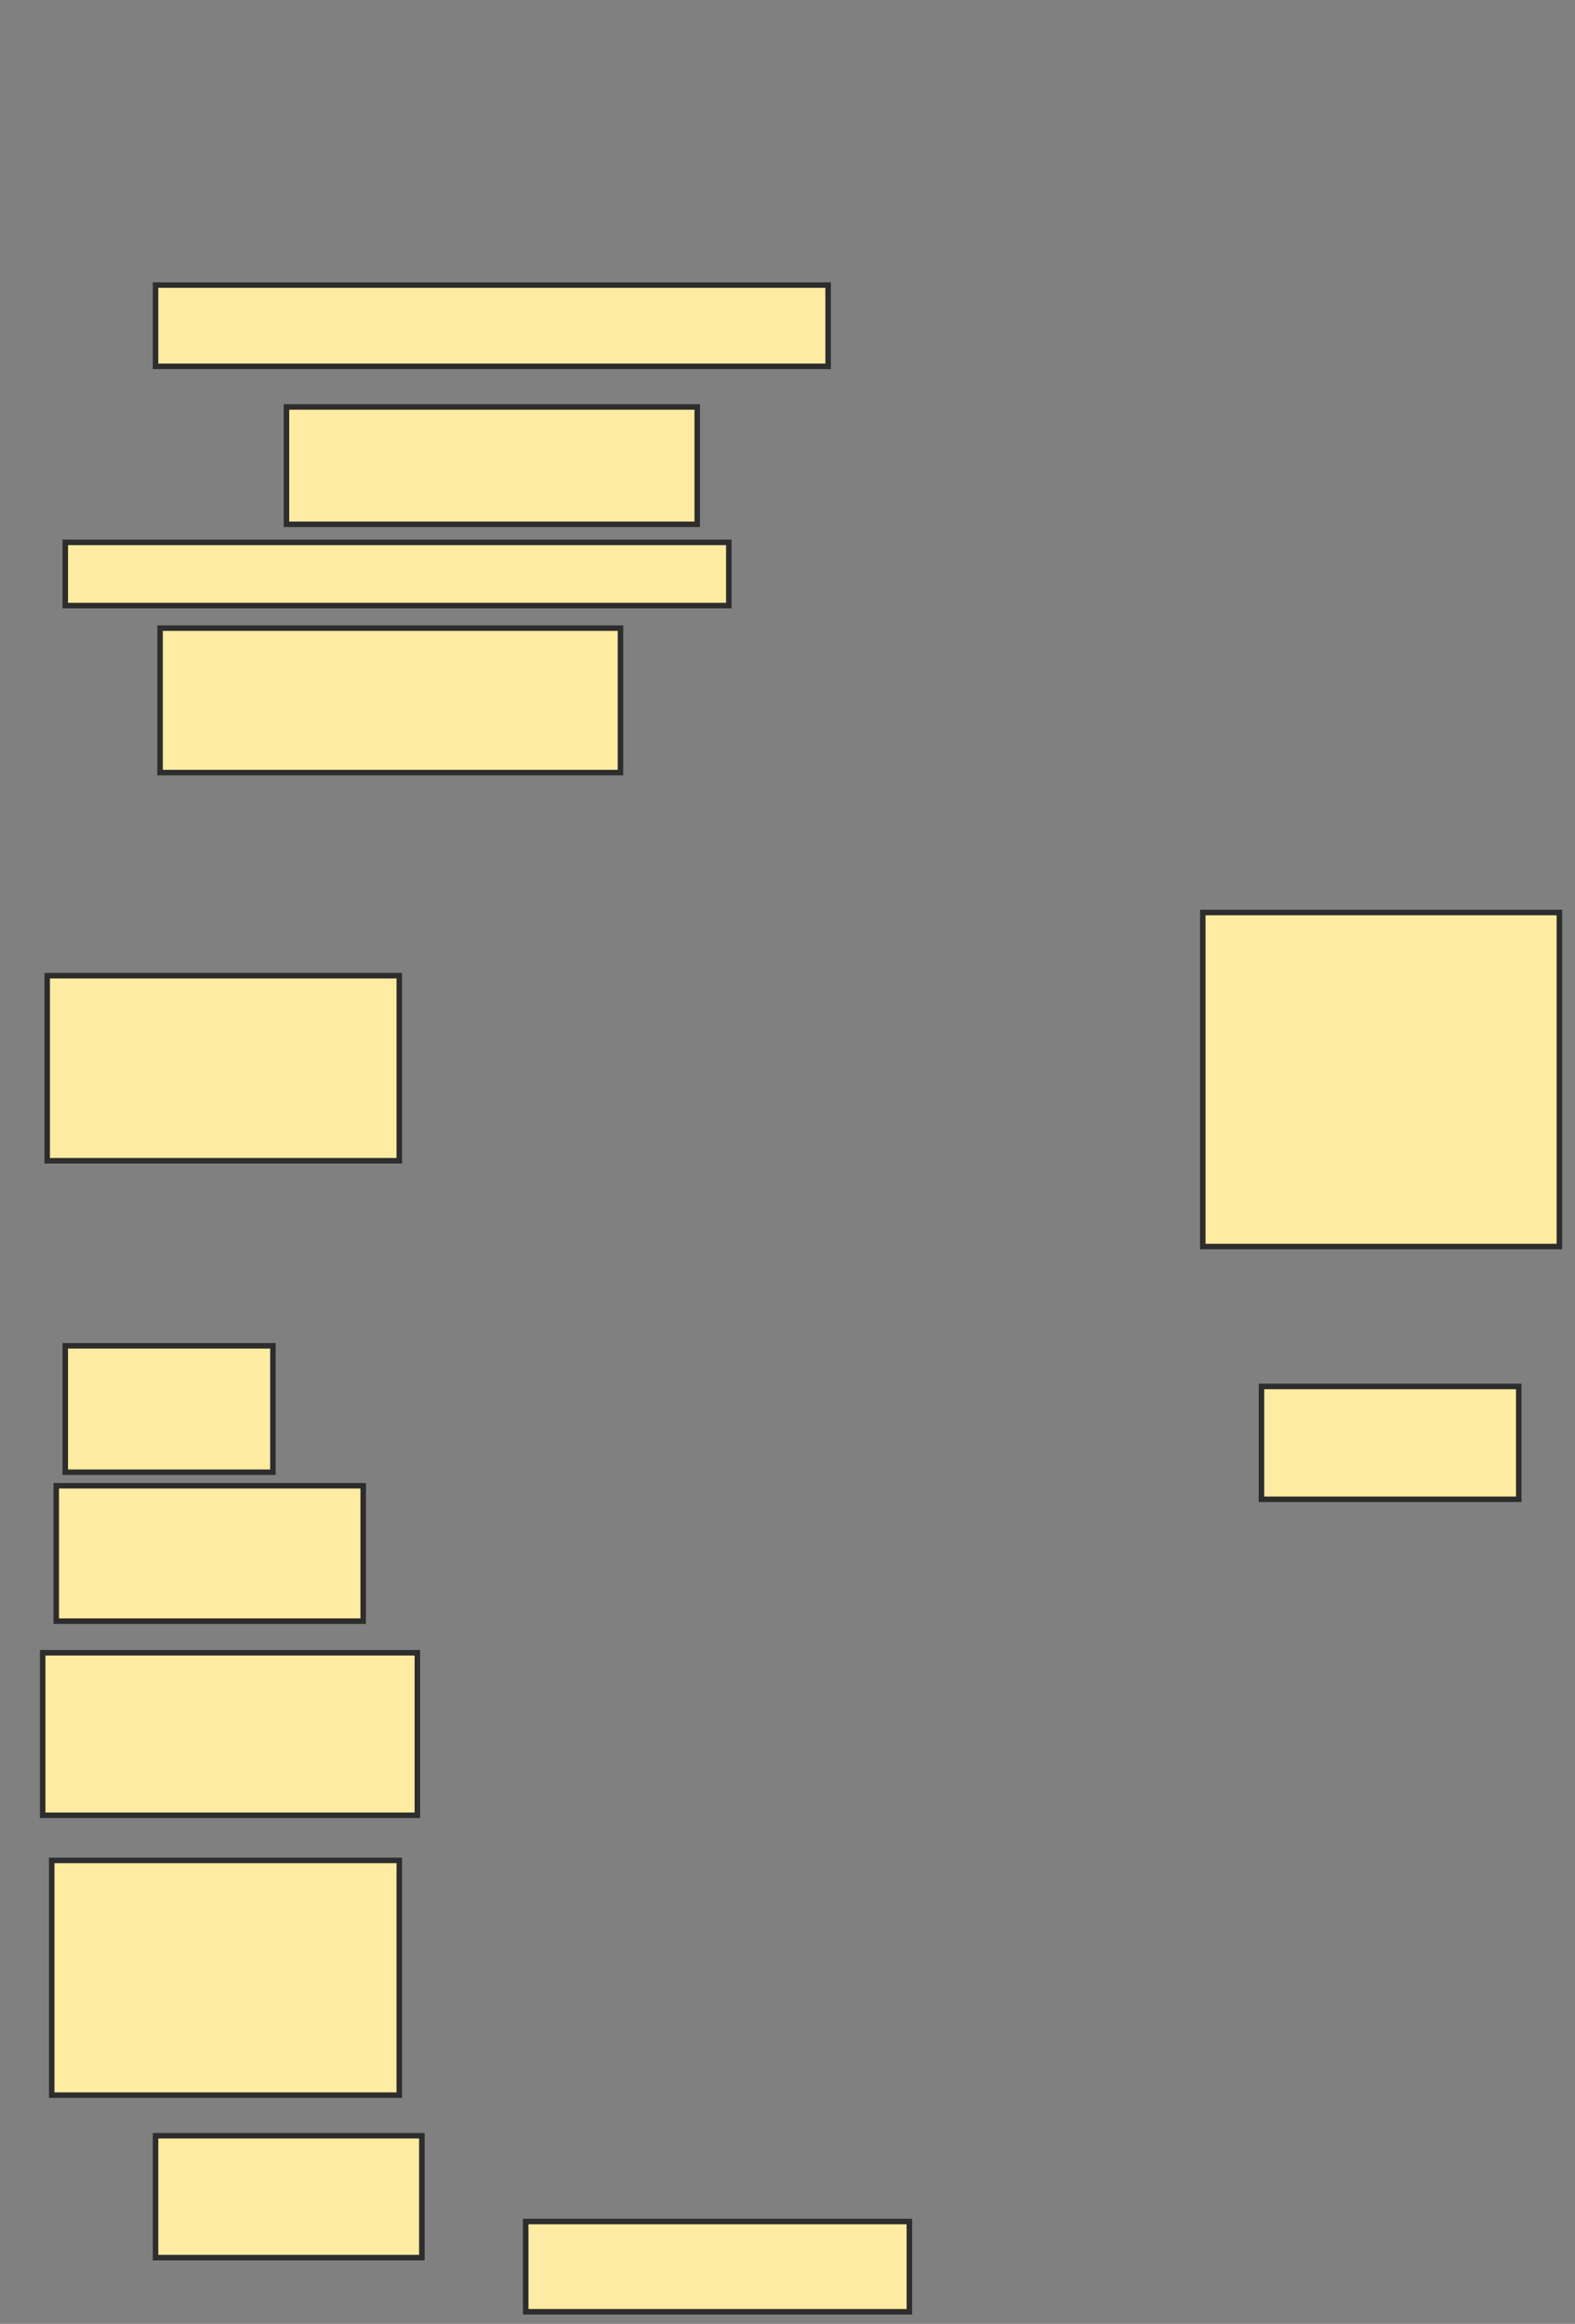 <svg xmlns="http://www.w3.org/2000/svg" width="286" height="422">
 <rect width="100%" height="100%" fill="#808080" stroke="none"/>
 <!-- Created with Image Occlusion Enhanced -->
 <g>
  <title>Labels</title>
 </g>
 <g>
  <title>Masks</title>
  <rect id="c25fe25de9cb4d7b9f1cc5e25b54c550-ao-1" height="22.051" width="42.051" y="191.359" x="294.333" stroke-linecap="null" stroke-linejoin="null" stroke-dasharray="null" stroke="#2D2D2D" fill="#FFEBA2"/>
  <rect id="c25fe25de9cb4d7b9f1cc5e25b54c550-ao-2" height="14.754" width="122.131" y="51.77" x="28.246" stroke-linecap="null" stroke-linejoin="null" stroke-dasharray="null" stroke="#2D2D2D" fill="#FFEBA2"/>
  <rect id="c25fe25de9cb4d7b9f1cc5e25b54c550-ao-3" height="21.311" width="74.59" y="73.902" x="52.016" stroke-linecap="null" stroke-linejoin="null" stroke-dasharray="null" stroke="#2D2D2D" fill="#FFEBA2"/>
  <rect id="c25fe25de9cb4d7b9f1cc5e25b54c550-ao-4" height="11.475" width="120.492" y="98.492" x="11.852" stroke-linecap="null" stroke-linejoin="null" stroke-dasharray="null" stroke="#2D2D2D" fill="#FFEBA2"/>
  <rect id="c25fe25de9cb4d7b9f1cc5e25b54c550-ao-5" height="26.23" width="83.607" y="114.066" x="29.066" stroke-linecap="null" stroke-linejoin="null" stroke-dasharray="null" stroke="#2D2D2D" fill="#FFEBA2"/>
  <rect id="c25fe25de9cb4d7b9f1cc5e25b54c550-ao-6" height="33.607" width="63.934" y="177.18" x="8.574" stroke-linecap="null" stroke-linejoin="null" stroke-dasharray="null" stroke="#2D2D2D" fill="#FFEBA2"/>
  
  <rect id="c25fe25de9cb4d7b9f1cc5e25b54c550-ao-8" height="22.951" width="37.705" y="244.393" x="11.852" stroke-linecap="null" stroke-linejoin="null" stroke-dasharray="null" stroke="#2D2D2D" fill="#FFEBA2"/>
  <rect id="c25fe25de9cb4d7b9f1cc5e25b54c550-ao-9" height="24.59" width="55.738" y="269.803" x="10.213" stroke-linecap="null" stroke-linejoin="null" stroke-dasharray="null" stroke="#2D2D2D" fill="#FFEBA2"/>
  <rect id="c25fe25de9cb4d7b9f1cc5e25b54c550-ao-10" height="29.508" width="68.033" y="300.131" x="7.754" stroke-linecap="null" stroke-linejoin="null" stroke-dasharray="null" stroke="#2D2D2D" fill="#FFEBA2"/>
  <rect id="c25fe25de9cb4d7b9f1cc5e25b54c550-ao-11" height="42.623" width="63.115" y="337.836" x="9.393" stroke-linecap="null" stroke-linejoin="null" stroke-dasharray="null" stroke="#2D2D2D" fill="#FFEBA2"/>
  <rect id="c25fe25de9cb4d7b9f1cc5e25b54c550-ao-12" height="22.131" width="48.361" y="387.836" x="28.246" stroke-linecap="null" stroke-linejoin="null" stroke-dasharray="null" stroke="#2D2D2D" fill="#FFEBA2"/>
  <rect id="c25fe25de9cb4d7b9f1cc5e25b54c550-ao-13" height="16.393" width="69.672" y="403.41" x="95.459" stroke-linecap="null" stroke-linejoin="null" stroke-dasharray="null" stroke="#2D2D2D" fill="#FFEBA2"/>
  <rect id="c25fe25de9cb4d7b9f1cc5e25b54c550-ao-14" height="20.492" width="46.721" y="251.77" x="229.066" stroke-linecap="null" stroke-linejoin="null" stroke-dasharray="null" stroke="#2D2D2D" fill="#FFEBA2"/>
  <rect id="c25fe25de9cb4d7b9f1cc5e25b54c550-ao-15" height="60.656" width="64.754" y="165.705" x="218.41" stroke-linecap="null" stroke-linejoin="null" stroke-dasharray="null" stroke="#2D2D2D" fill="#FFEBA2"/>
 </g>
</svg>